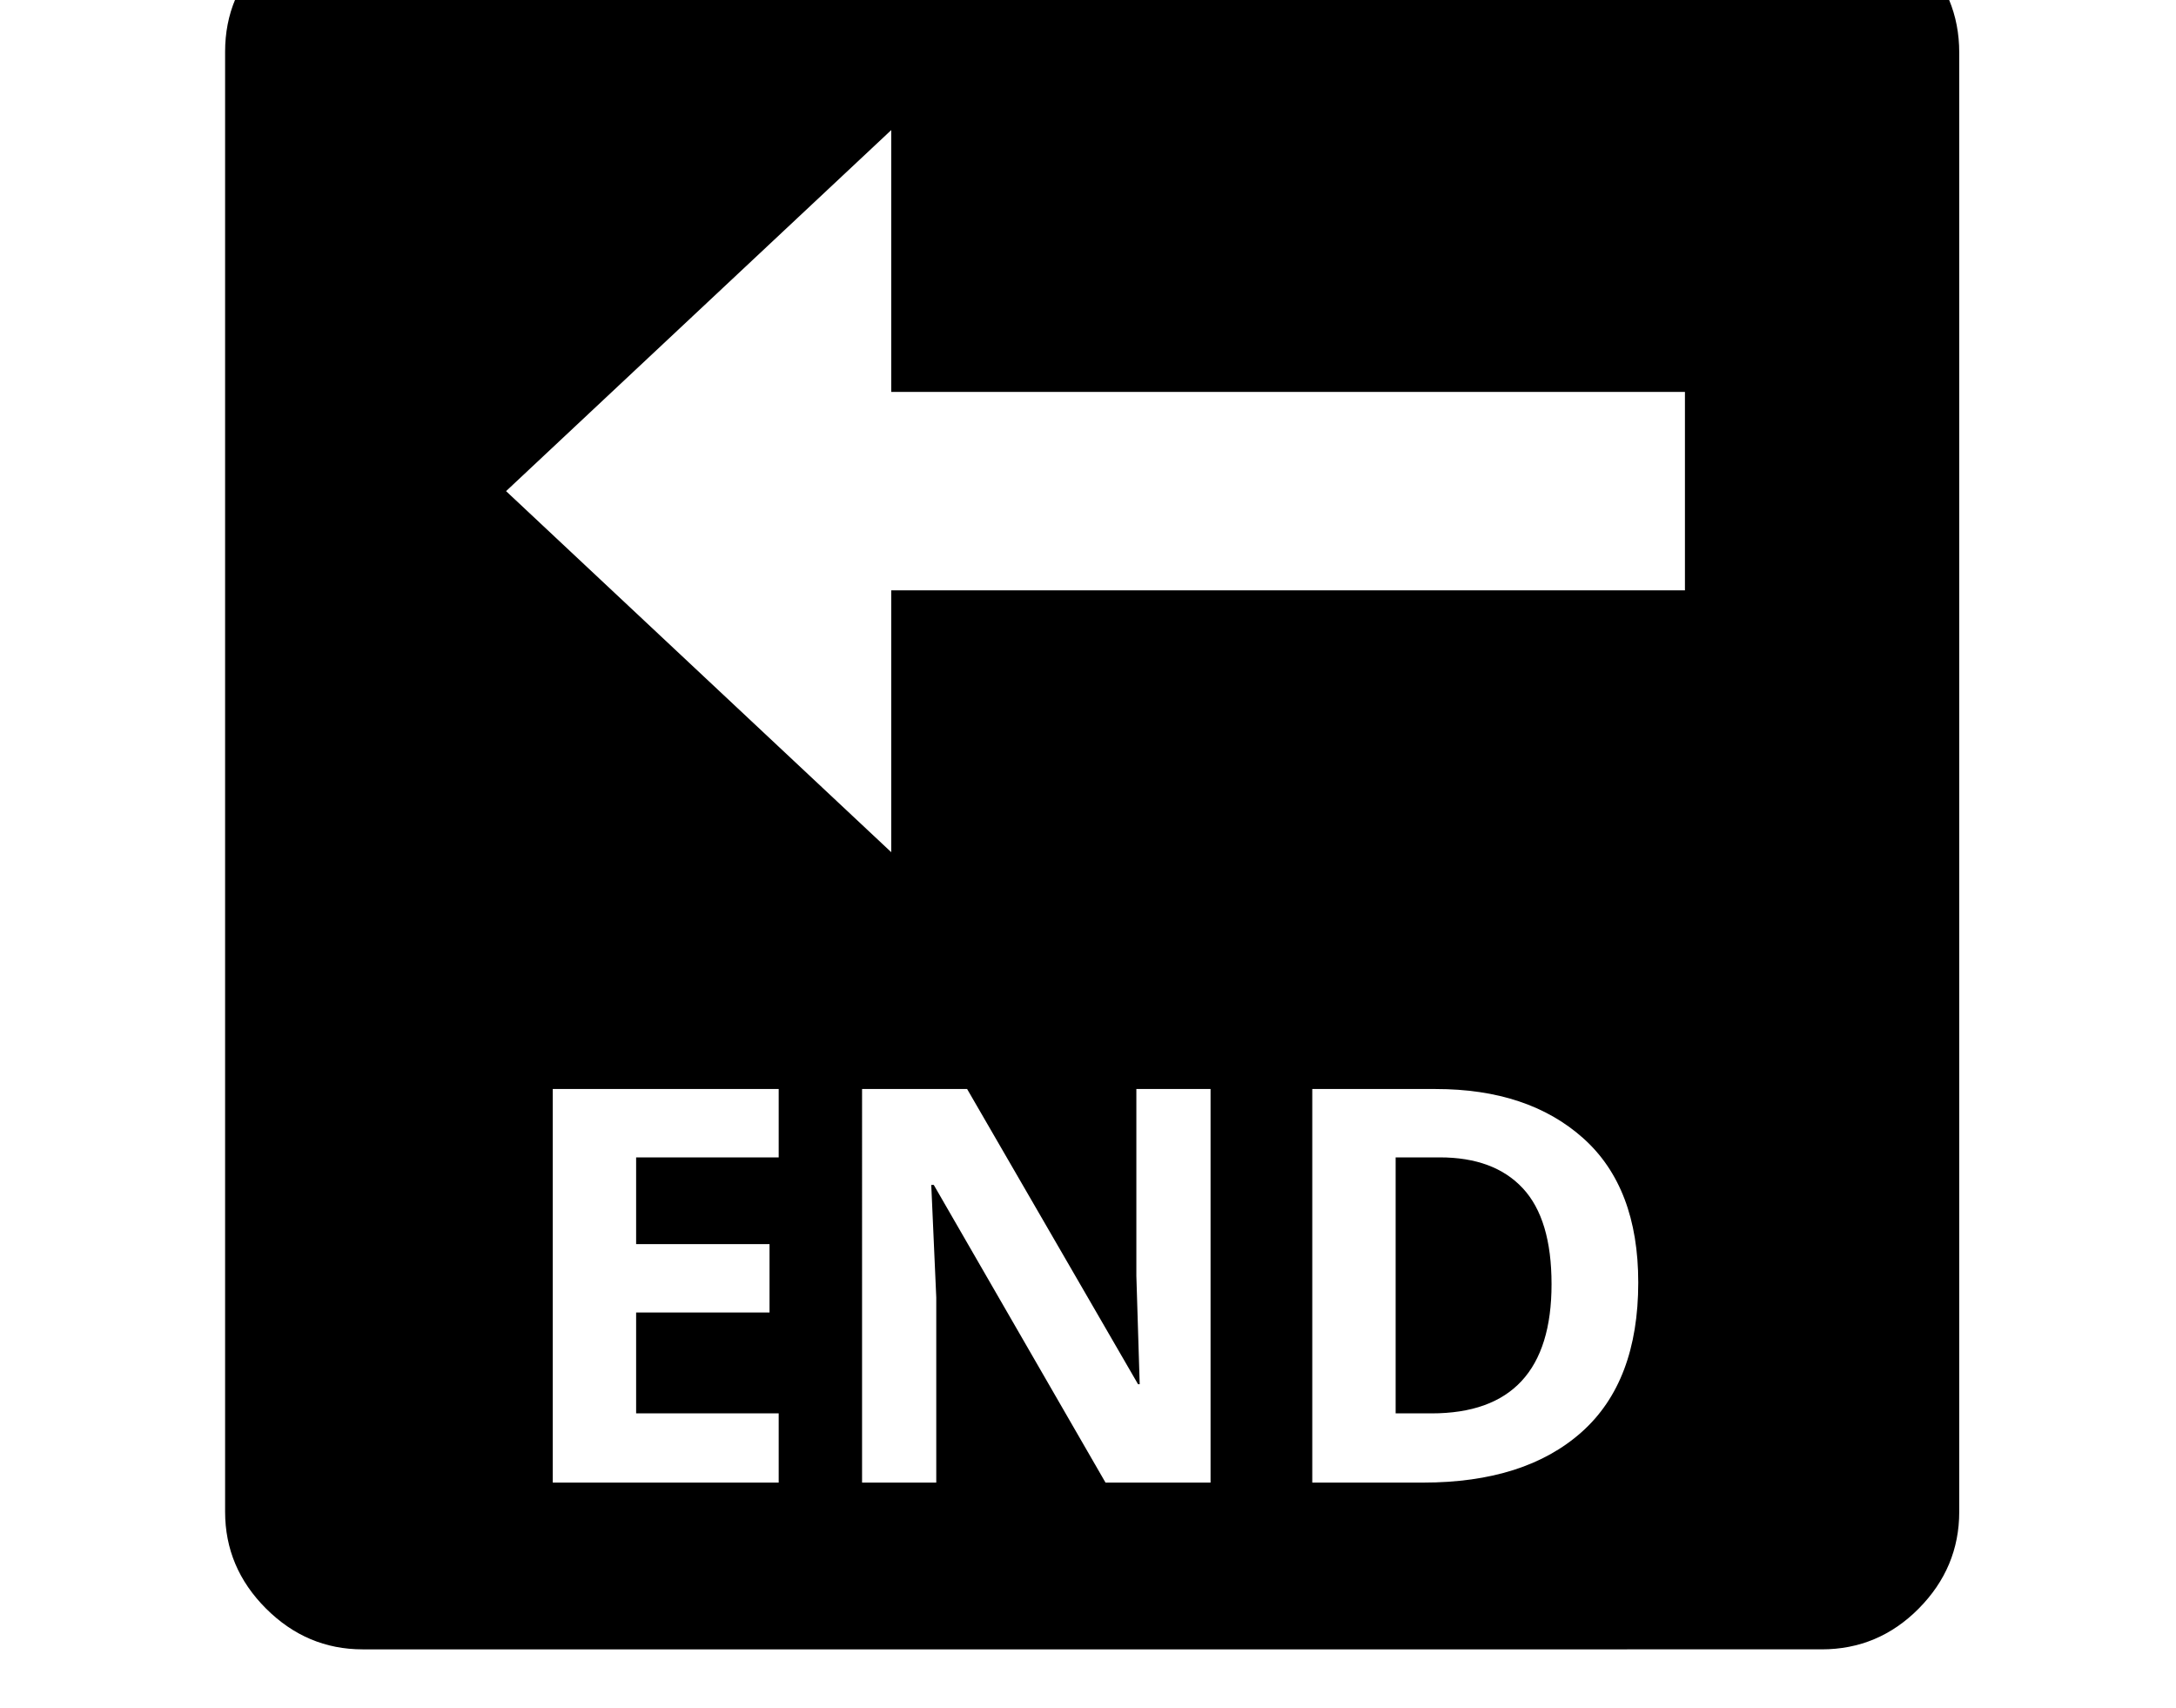 <svg xmlns="http://www.w3.org/2000/svg" viewBox="-10 0 2610 2048"><path d="M425 1978q-67 0-116-49t-49-116V62q0-68 49-116t117-48h1749q68 0 116.5 48.5T2340 63v1750q0 67-48.5 116t-116.5 49zm228-200h271v-83H753v-121h160v-82H753v-104h171v-82H653zm371 0h89v-222l-6-135h3l206 357h126v-472h-89v224l4 130h-2l-205-354h-126zm540 0h133q122 0 190-60.5t68-179.5q0-114-66-173t-177-59h-148zm100-83v-307h53q65 0 99.5 37t34.5 115q0 155-144 155zm-605-673V708h952V470h-952V156L597 589z"/></svg>